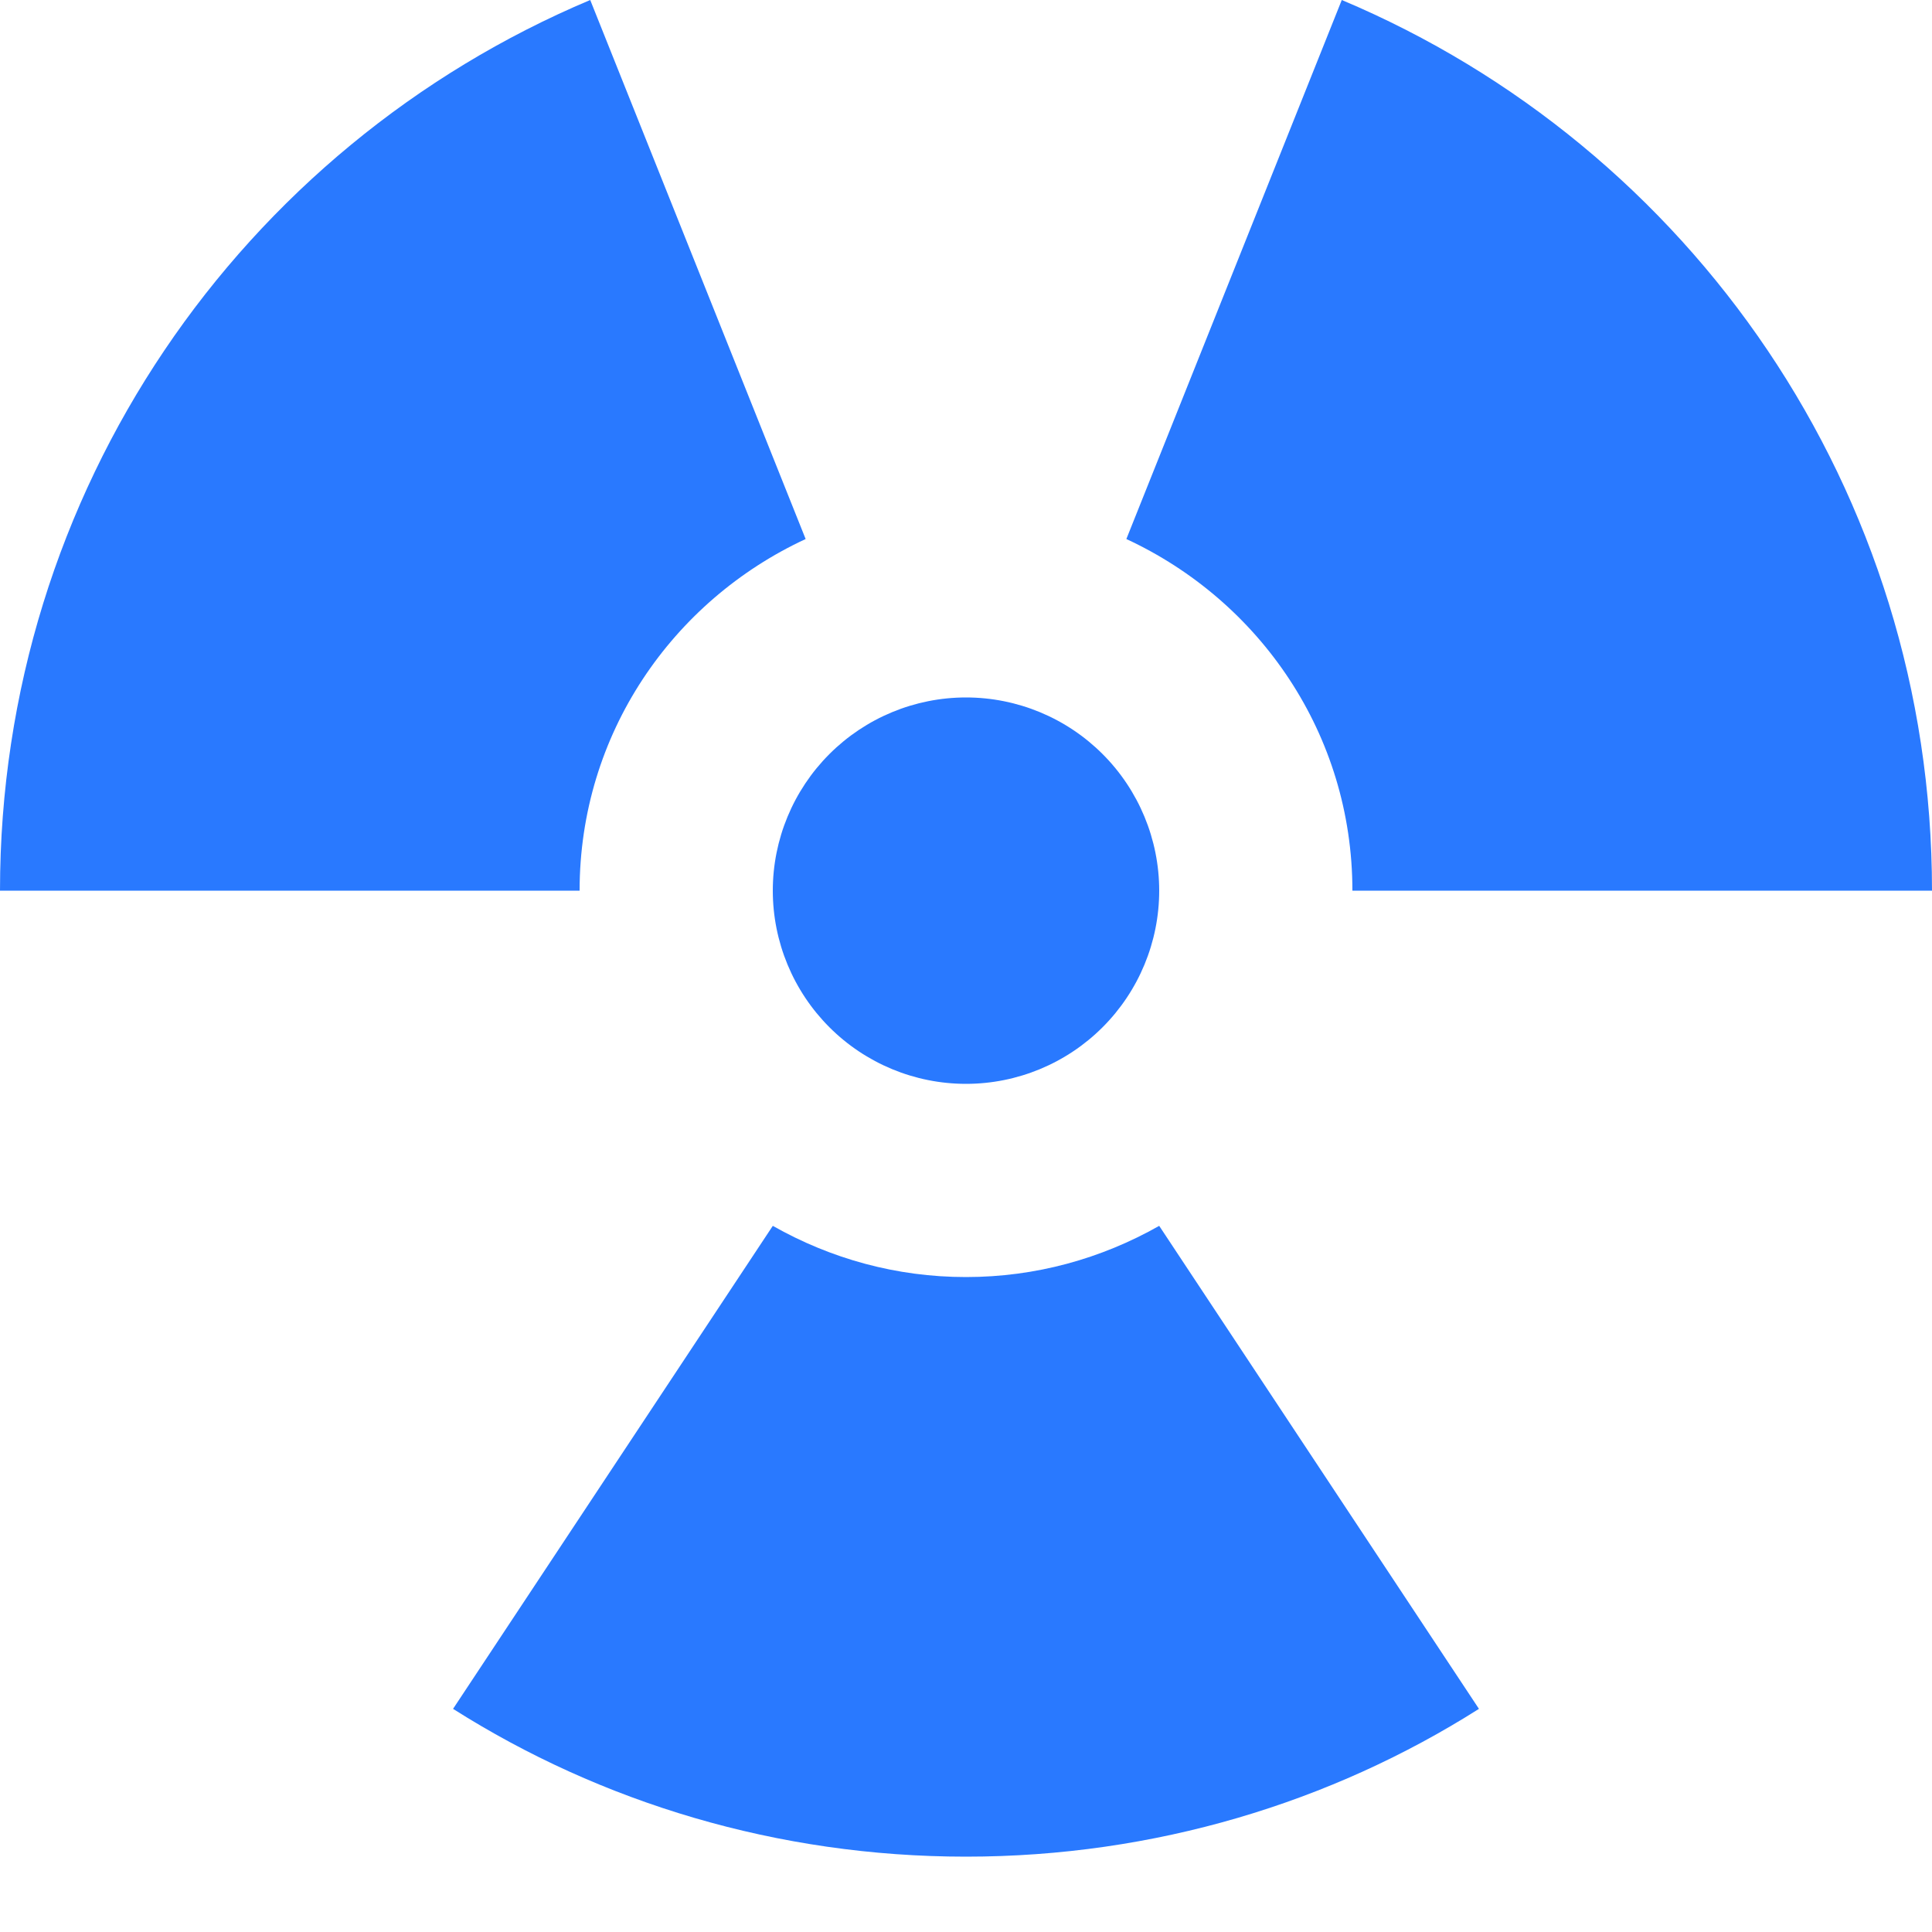<svg width="20" height="20" viewBox="0 0 20 20" fill="none" xmlns="http://www.w3.org/2000/svg">
<path d="M10 7.22C10.53 7.22 11.039 7.431 11.414 7.806C11.789 8.181 12 8.69 12 9.22C12 9.75 11.789 10.259 11.414 10.634C11.039 11.009 10.53 11.22 10 11.22C9.47 11.22 8.961 11.009 8.586 10.634C8.211 10.259 8 9.75 8 9.22C8 8.69 8.211 8.181 8.586 7.806C8.961 7.431 9.47 7.22 10 7.22ZM10 19.22C8.05 19.22 6.22 18.66 4.69 17.69L8 12.69C8.6 13.03 9.28 13.22 10 13.22C10.72 13.22 11.4 13.03 12 12.69L15.31 17.69C13.78 18.66 11.95 19.22 10 19.22ZM0 9.22C0 5.08 2.5 1.52 6.11 -2.86102e-08L8.34 5.58C6.96 6.22 6 7.6 6 9.22H0ZM14 9.22C14 7.6 13.04 6.22 11.66 5.58L13.89 -2.86102e-08C17.5 1.52 20 5.08 20 9.22H14Z" fill="#2979FF"/>
</svg>
